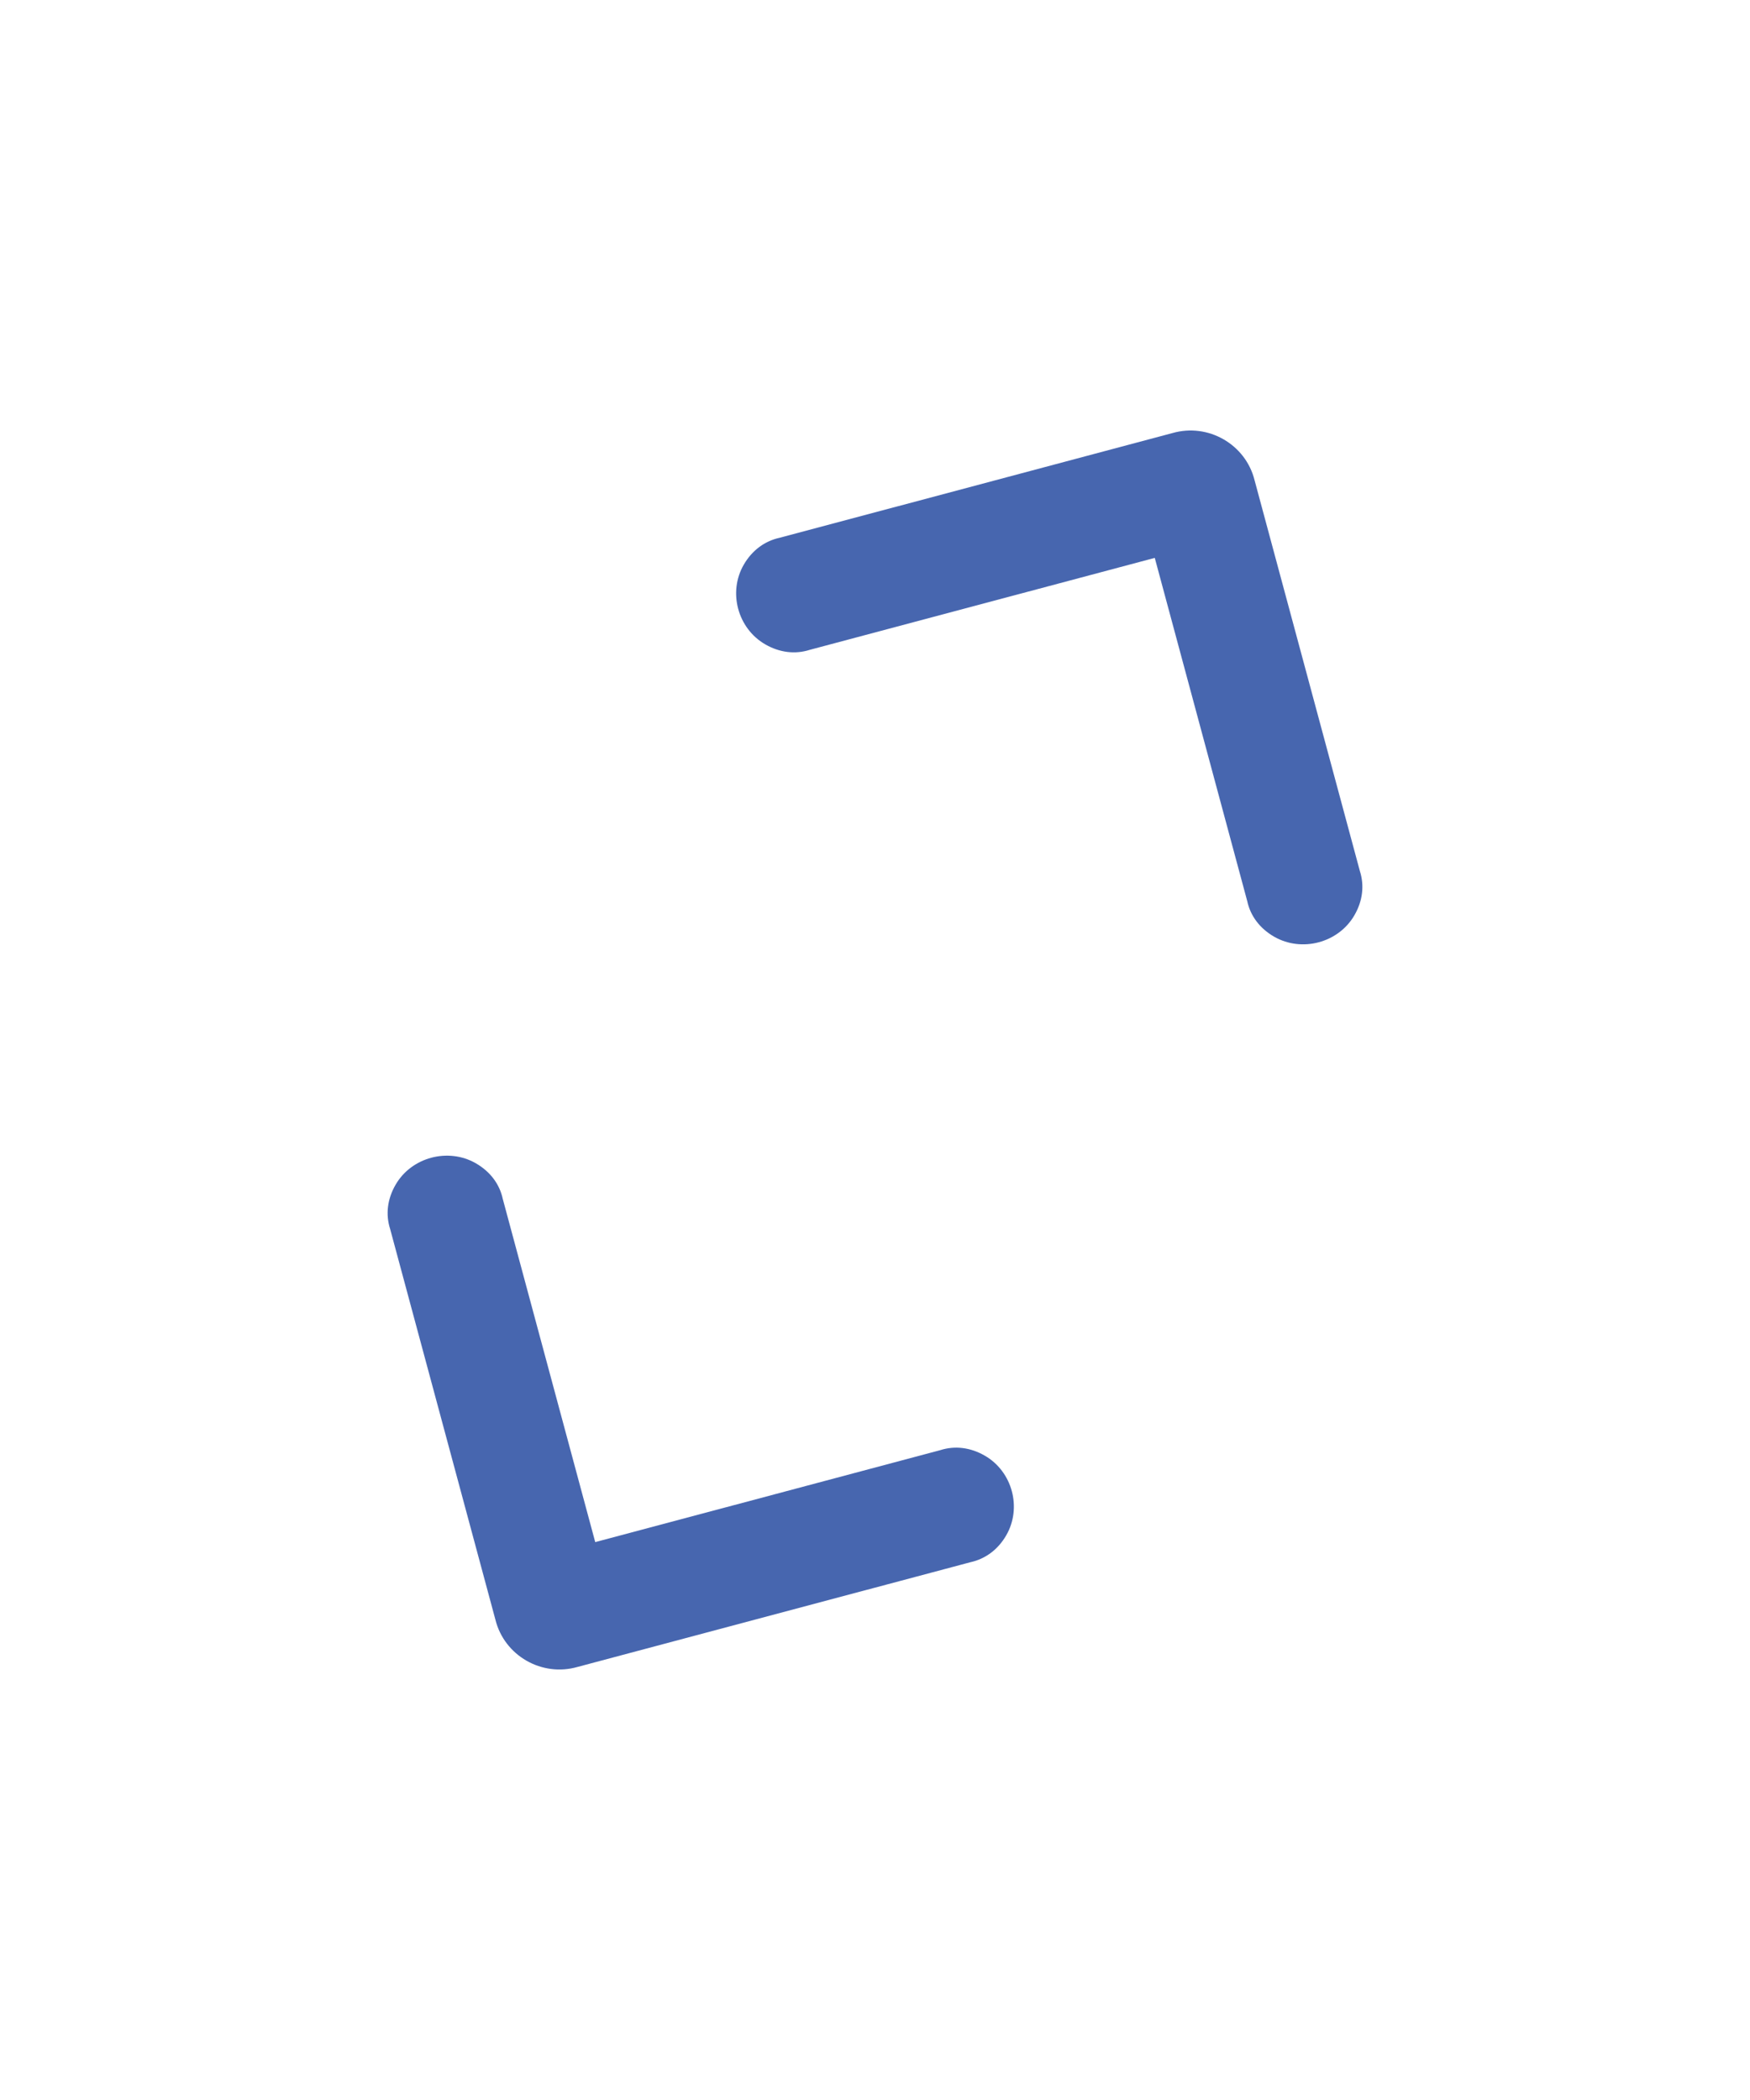 <svg width="30" height="36" viewBox="0 0 30 36" fill="none" xmlns="http://www.w3.org/2000/svg">
<path d="M16.118 24.86L9.383 26.655C9.069 26.738 10.508 27.565 10.424 27.253L8.619 20.553C8.564 20.297 8.402 20.083 8.157 19.942C7.683 19.67 7.055 19.837 6.782 20.309C6.64 20.553 6.608 20.819 6.688 21.068L8.493 27.767C8.646 28.383 9.288 28.752 9.901 28.576L16.635 26.781C16.892 26.725 17.108 26.565 17.249 26.321C17.523 25.849 17.355 25.225 16.88 24.953C16.635 24.812 16.368 24.78 16.118 24.86Z" fill="#4766AF"/>
<path d="M13.882 11.14L20.617 9.345C20.93 9.261 19.492 8.435 19.576 8.747L21.381 15.447C21.436 15.703 21.598 15.917 21.843 16.058C22.317 16.33 22.945 16.163 23.218 15.691C23.36 15.447 23.392 15.181 23.312 14.932L21.507 8.233C21.354 7.617 20.712 7.248 20.099 7.424L13.365 9.219C13.108 9.275 12.893 9.435 12.751 9.679C12.477 10.151 12.646 10.775 13.12 11.047C13.365 11.188 13.632 11.22 13.882 11.14Z" fill="#4766AF"/>
</svg>

